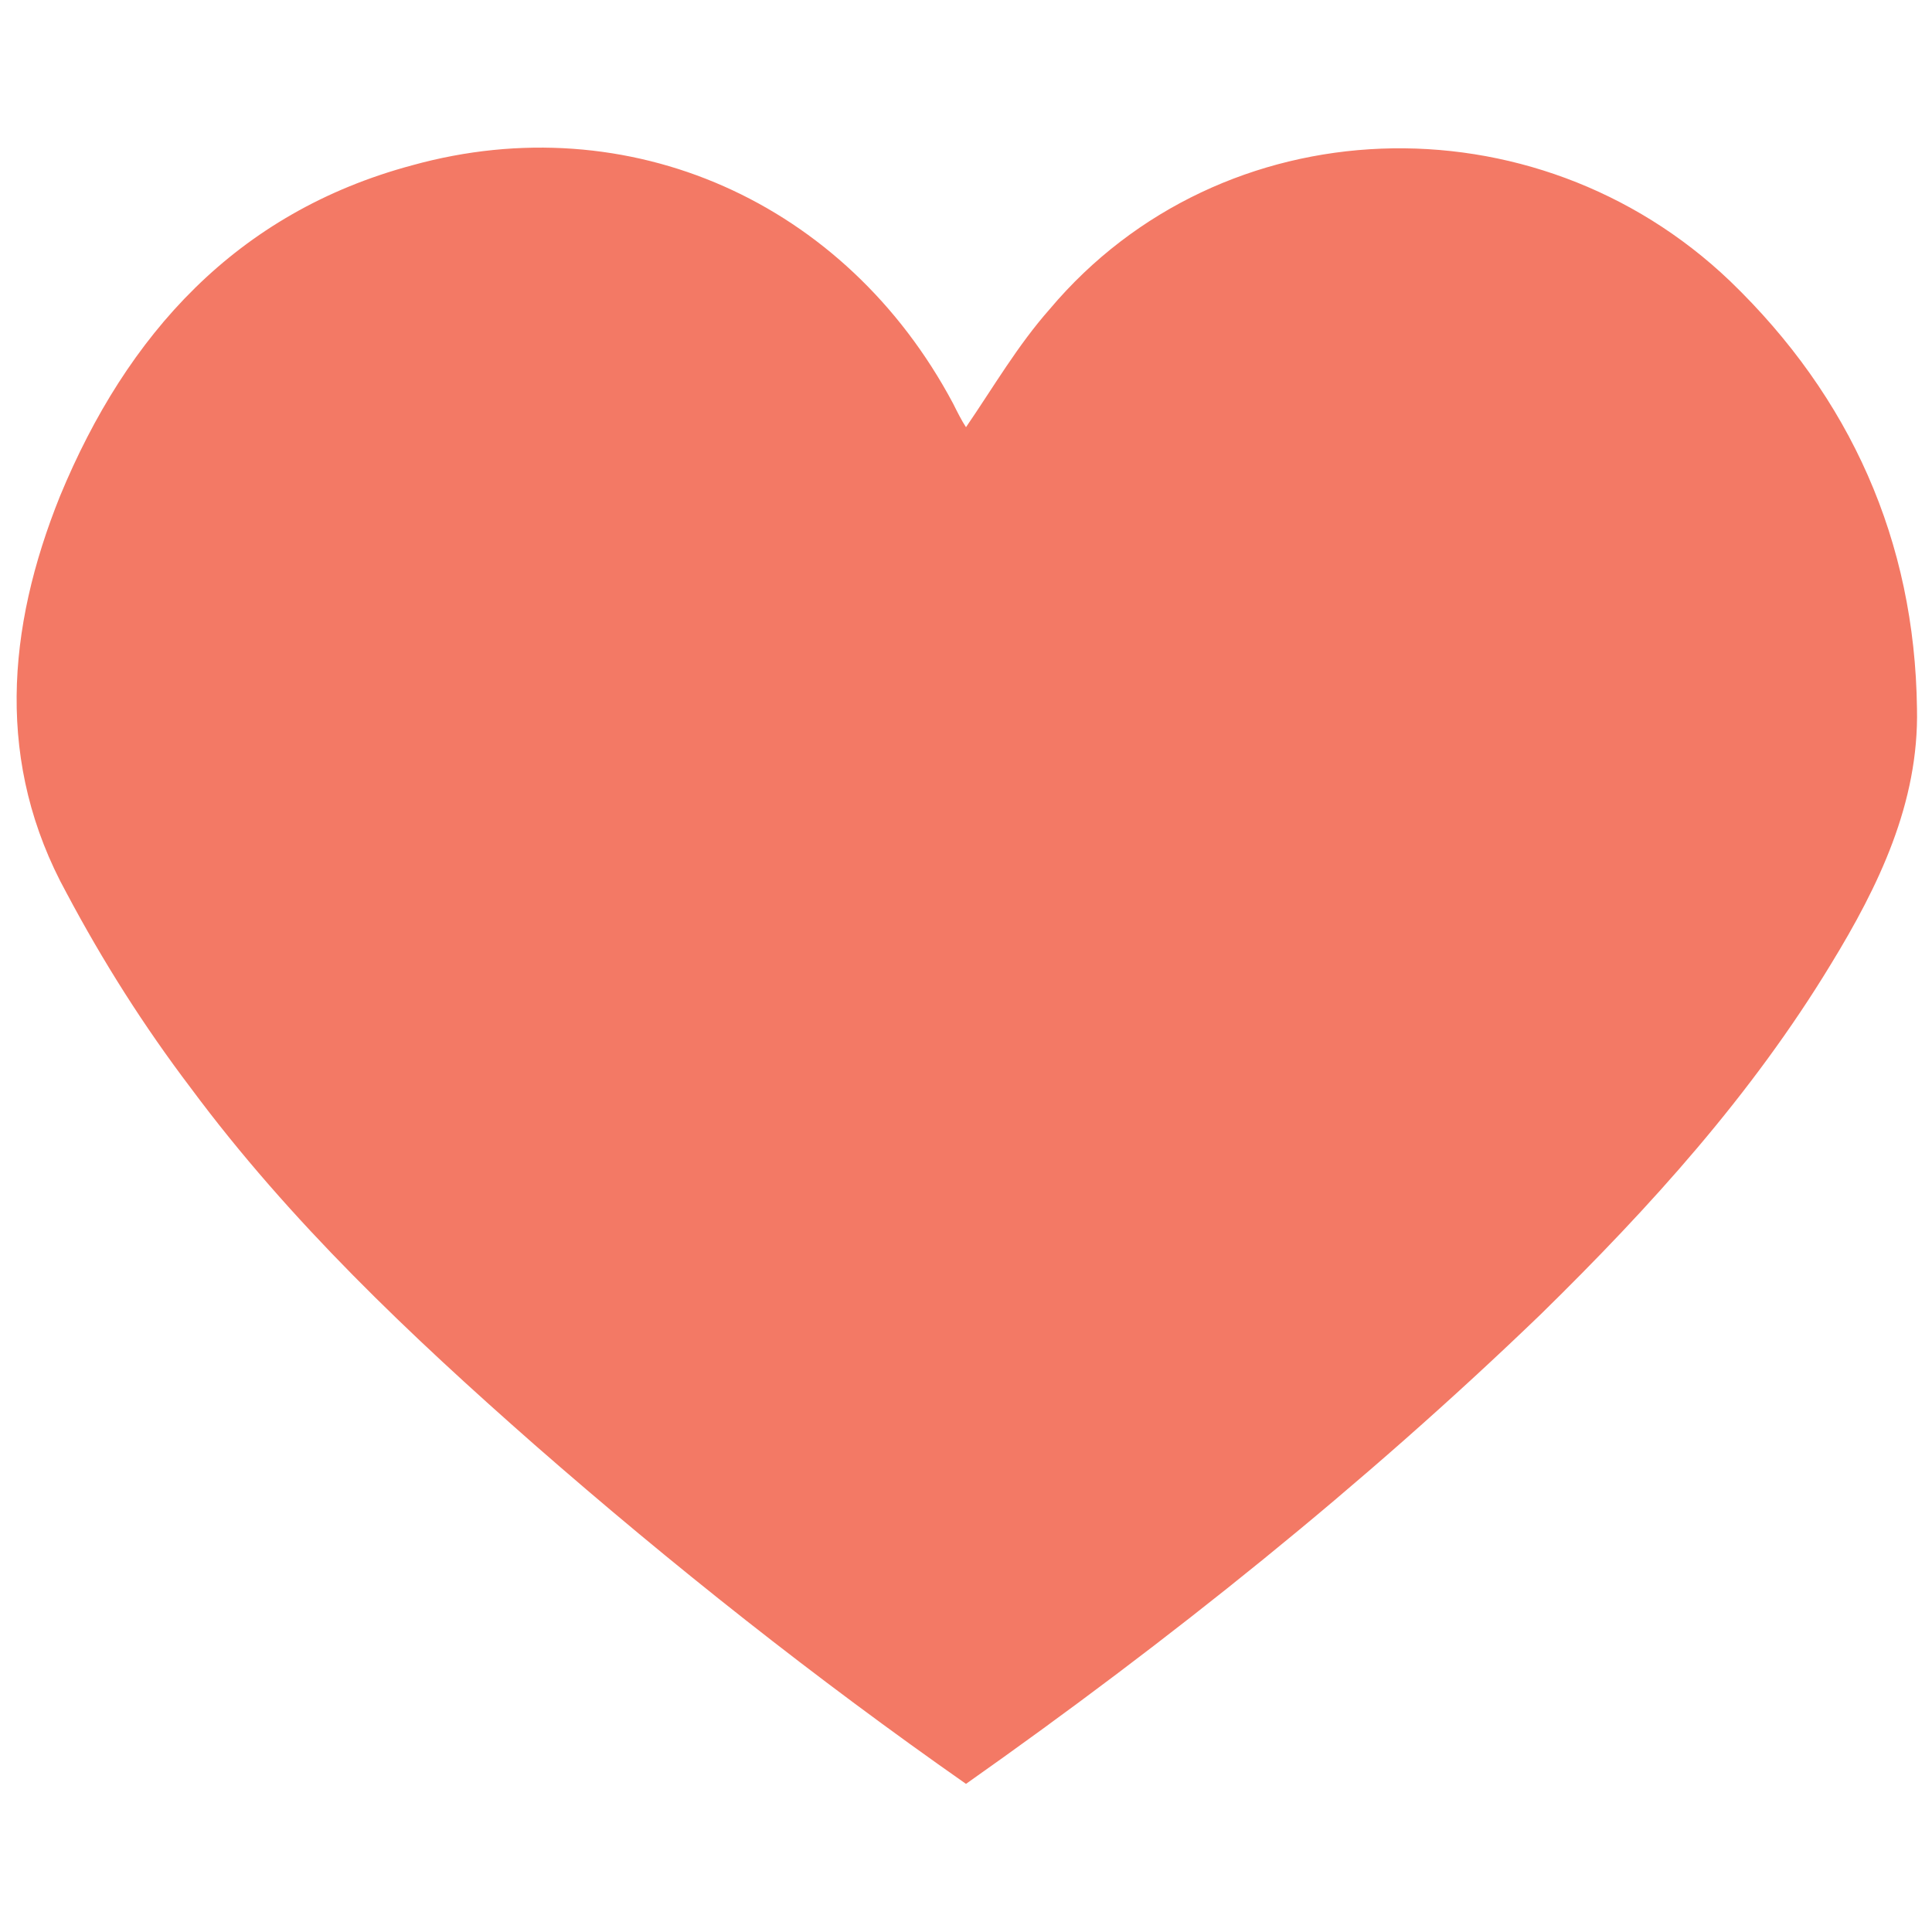 <?xml version="1.0" encoding="utf-8"?>
<!-- Generator: Adobe Illustrator 19.0.0, SVG Export Plug-In . SVG Version: 6.00 Build 0)  -->
<svg version="1.1" id="Layer_1" xmlns="http://www.w3.org/2000/svg" xmlns:xlink="http://www.w3.org/1999/xlink" x="0px" y="0px"
	 viewBox="0 0 90 90" style="enable-background:new 0 0 90 90;" xml:space="preserve">
<style type="text/css">
	.st0{fill:#F37965;}
</style>
<g id="XMLID_1_">
	<path id="XMLID_598_" class="st0" d="M45,83.1c-7-4.9-13.7-10.2-20.1-15.8c-5.8-5.1-11.4-10.4-16-16.6c-2.2-2.9-4.1-5.9-5.8-9.1
		c-3.3-6-2.8-12.3-0.3-18.5C5.9,15.6,11,9.9,19.2,7.7c10.1-2.8,20.2,1.7,25.2,11.1c0.2,0.4,0.4,0.8,0.6,1.1c1.3-1.9,2.4-3.8,3.9-5.5
		c8-9.5,22.6-10,31.7-1.3c5.6,5.4,8.6,12.1,8.7,19.9c0.1,4.4-1.8,8.3-4,11.9c-3.7,6.1-8.4,11.3-13.5,16.3
		C63.5,69.2,54.5,76.4,45,83.1z"/>
</g>
</svg>
